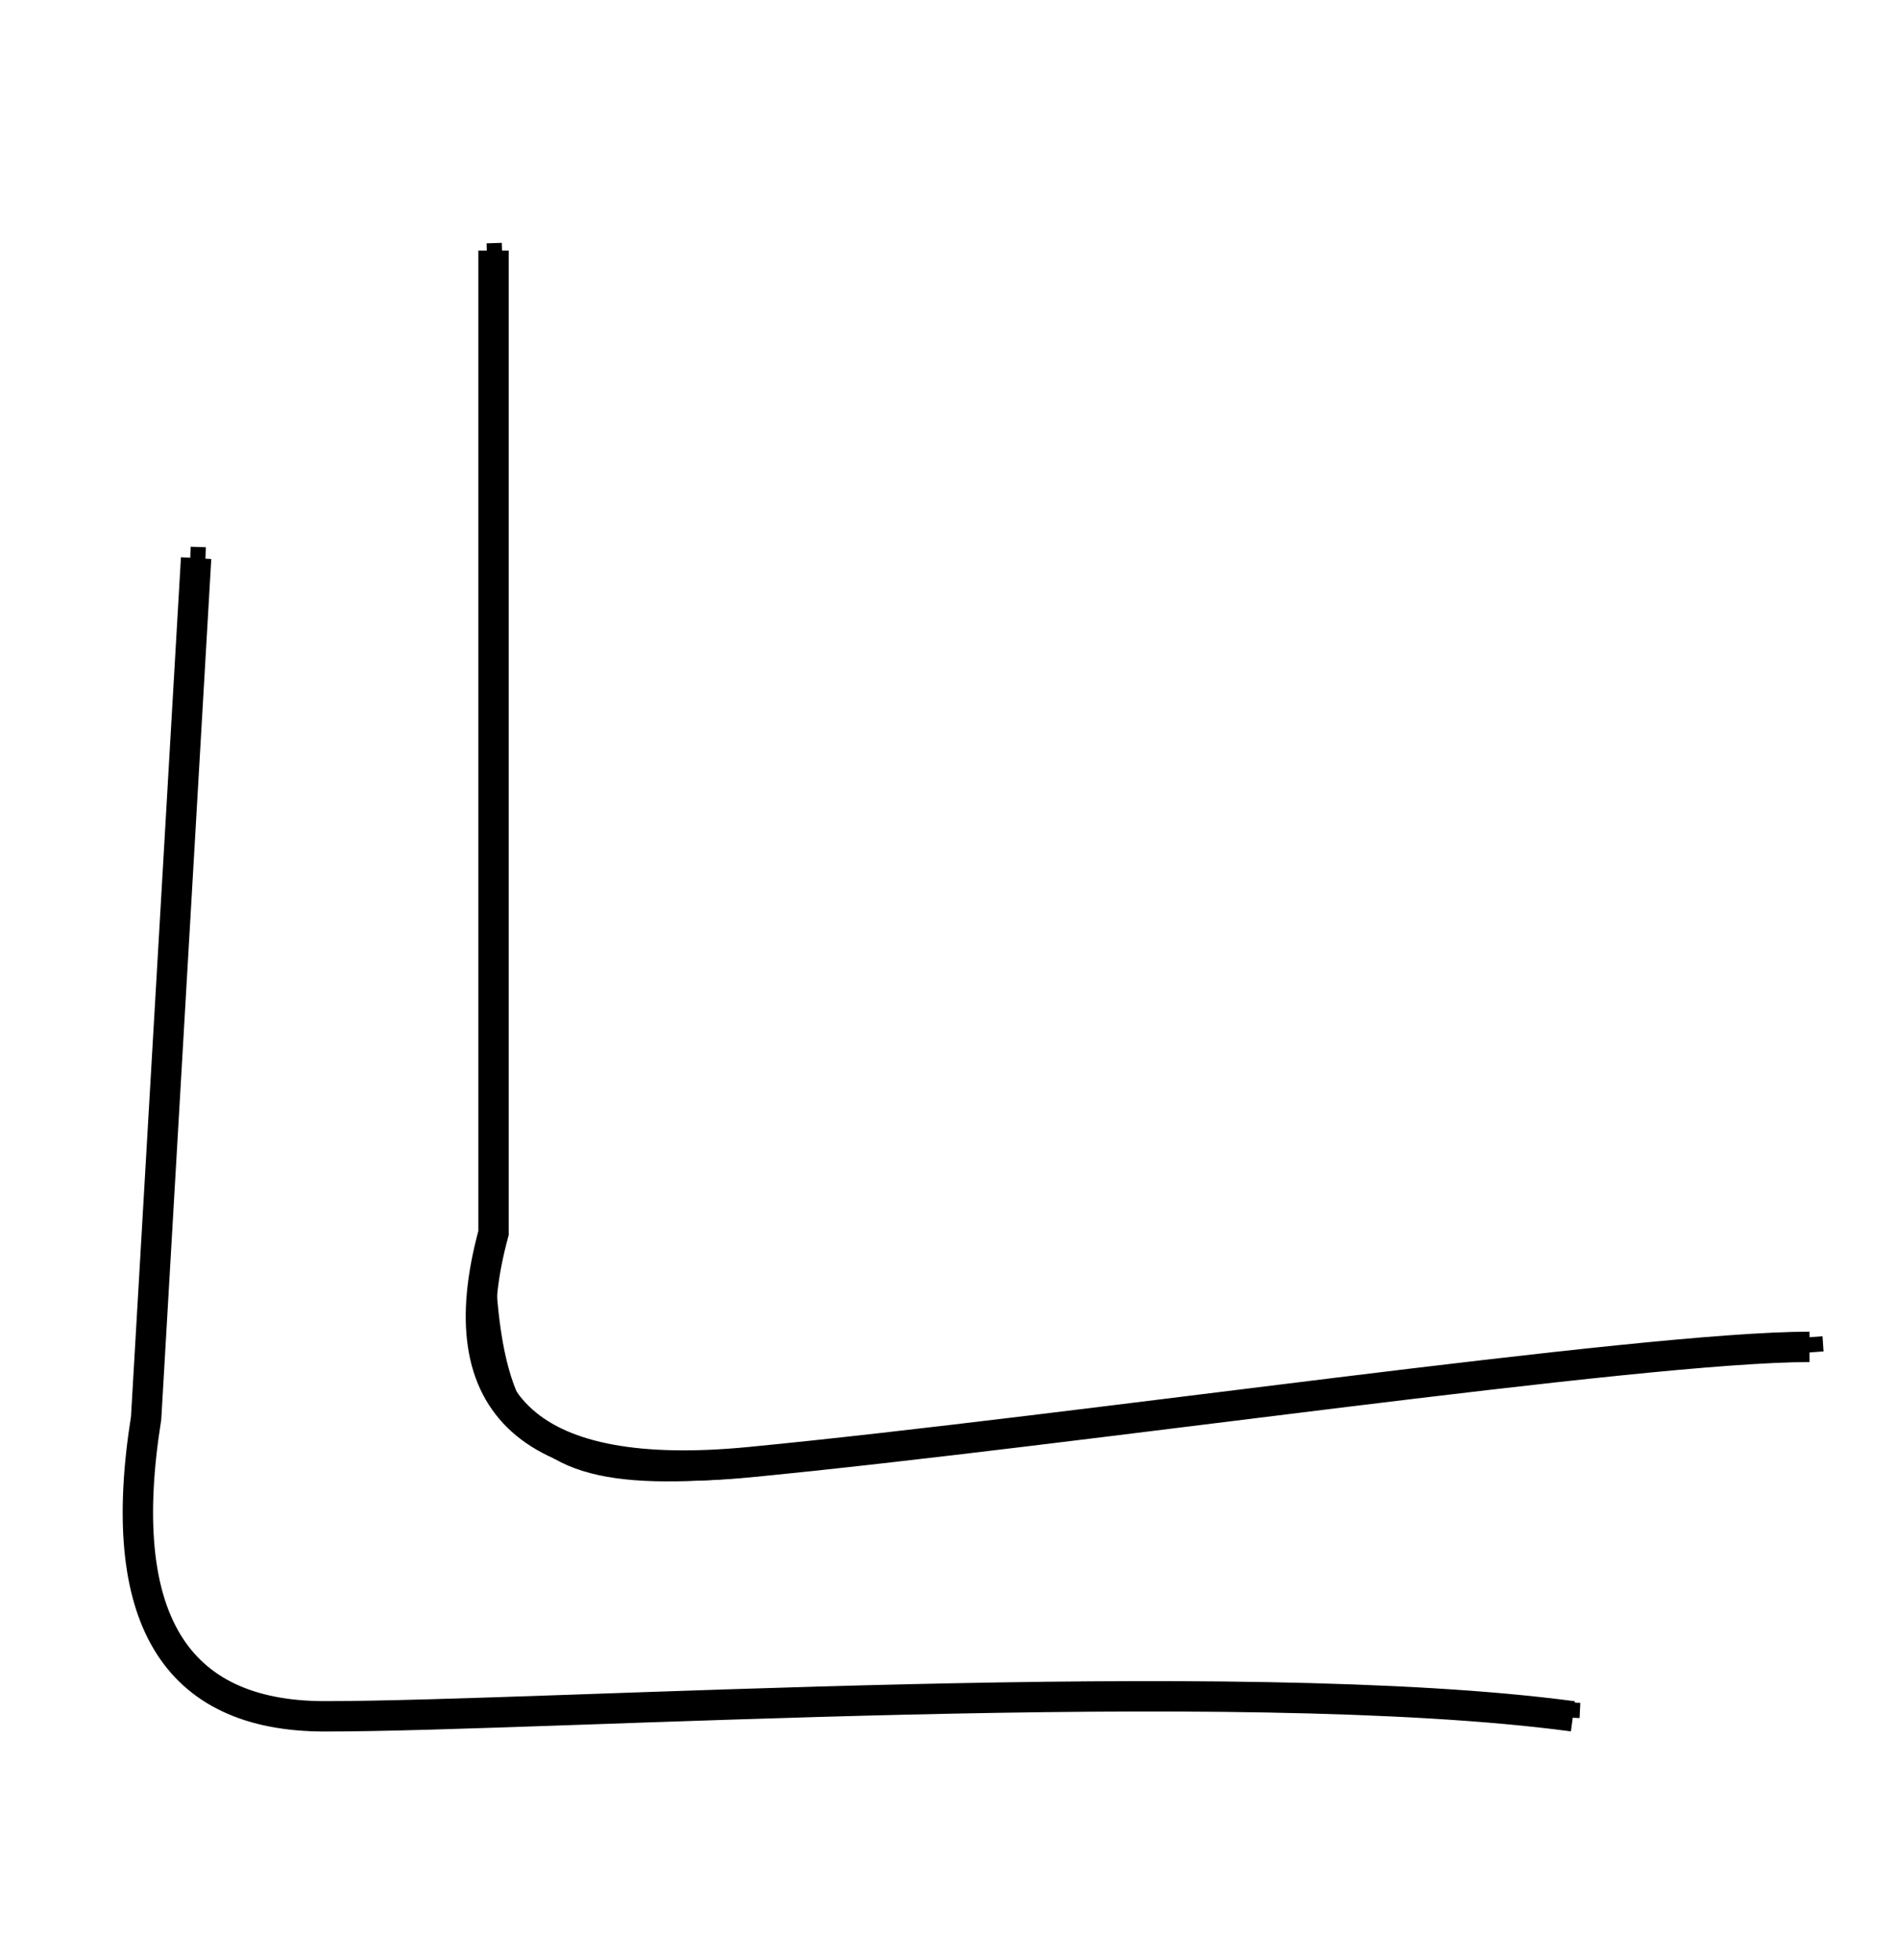 <?xml version="1.0" encoding="UTF-8"?>
<svg width="125px" height="129px" viewBox="0 0 125 129" version="1.1" xmlns="http://www.w3.org/2000/svg" xmlns:xlink="http://www.w3.org/1999/xlink">
    <!-- Generator: Sketch 51 (57462) - http://www.bohemiancoding.com/sketch -->
    <title>bottom-left</title>
    <desc>Created with Sketch.</desc>
    <defs></defs>
    <g id="bottom-left" stroke="none" stroke-width="1" fill="none" fill-rule="evenodd">
        <g id="Group-Copy" transform="translate(64.5, 64.5) scale(-1, -1) translate(-64.5, -64.5) translate(9, 16)" stroke="#000000">
            <path d="M0,24.553 C110.91,16.937 83.968,-9.667 87.471,97" id="Path-27"></path>
            <path d="M16,0.423 C133.386,6.267 110.337,-25.919 106.951,77" id="Path-28"></path>
        </g>
        <path d="M32.486,16.491 L32.486,81.15 C29.38,92.593 34.998,97.62 49.339,96.233 C70.85,94.152 107.954,88.646 119.11,88.646" id="Path-44" stroke="#000000" stroke-width="2" fill-rule="nonzero"></path>
        <path d="M12.909,36.736 L9.619,93.327 C7.533,106.417 11.454,112.962 21.383,112.962 C36.277,112.962 81.382,109.999 103.536,112.962" id="Path-45" stroke="#000000" stroke-width="2" fill-rule="nonzero"></path>
    </g>
</svg>